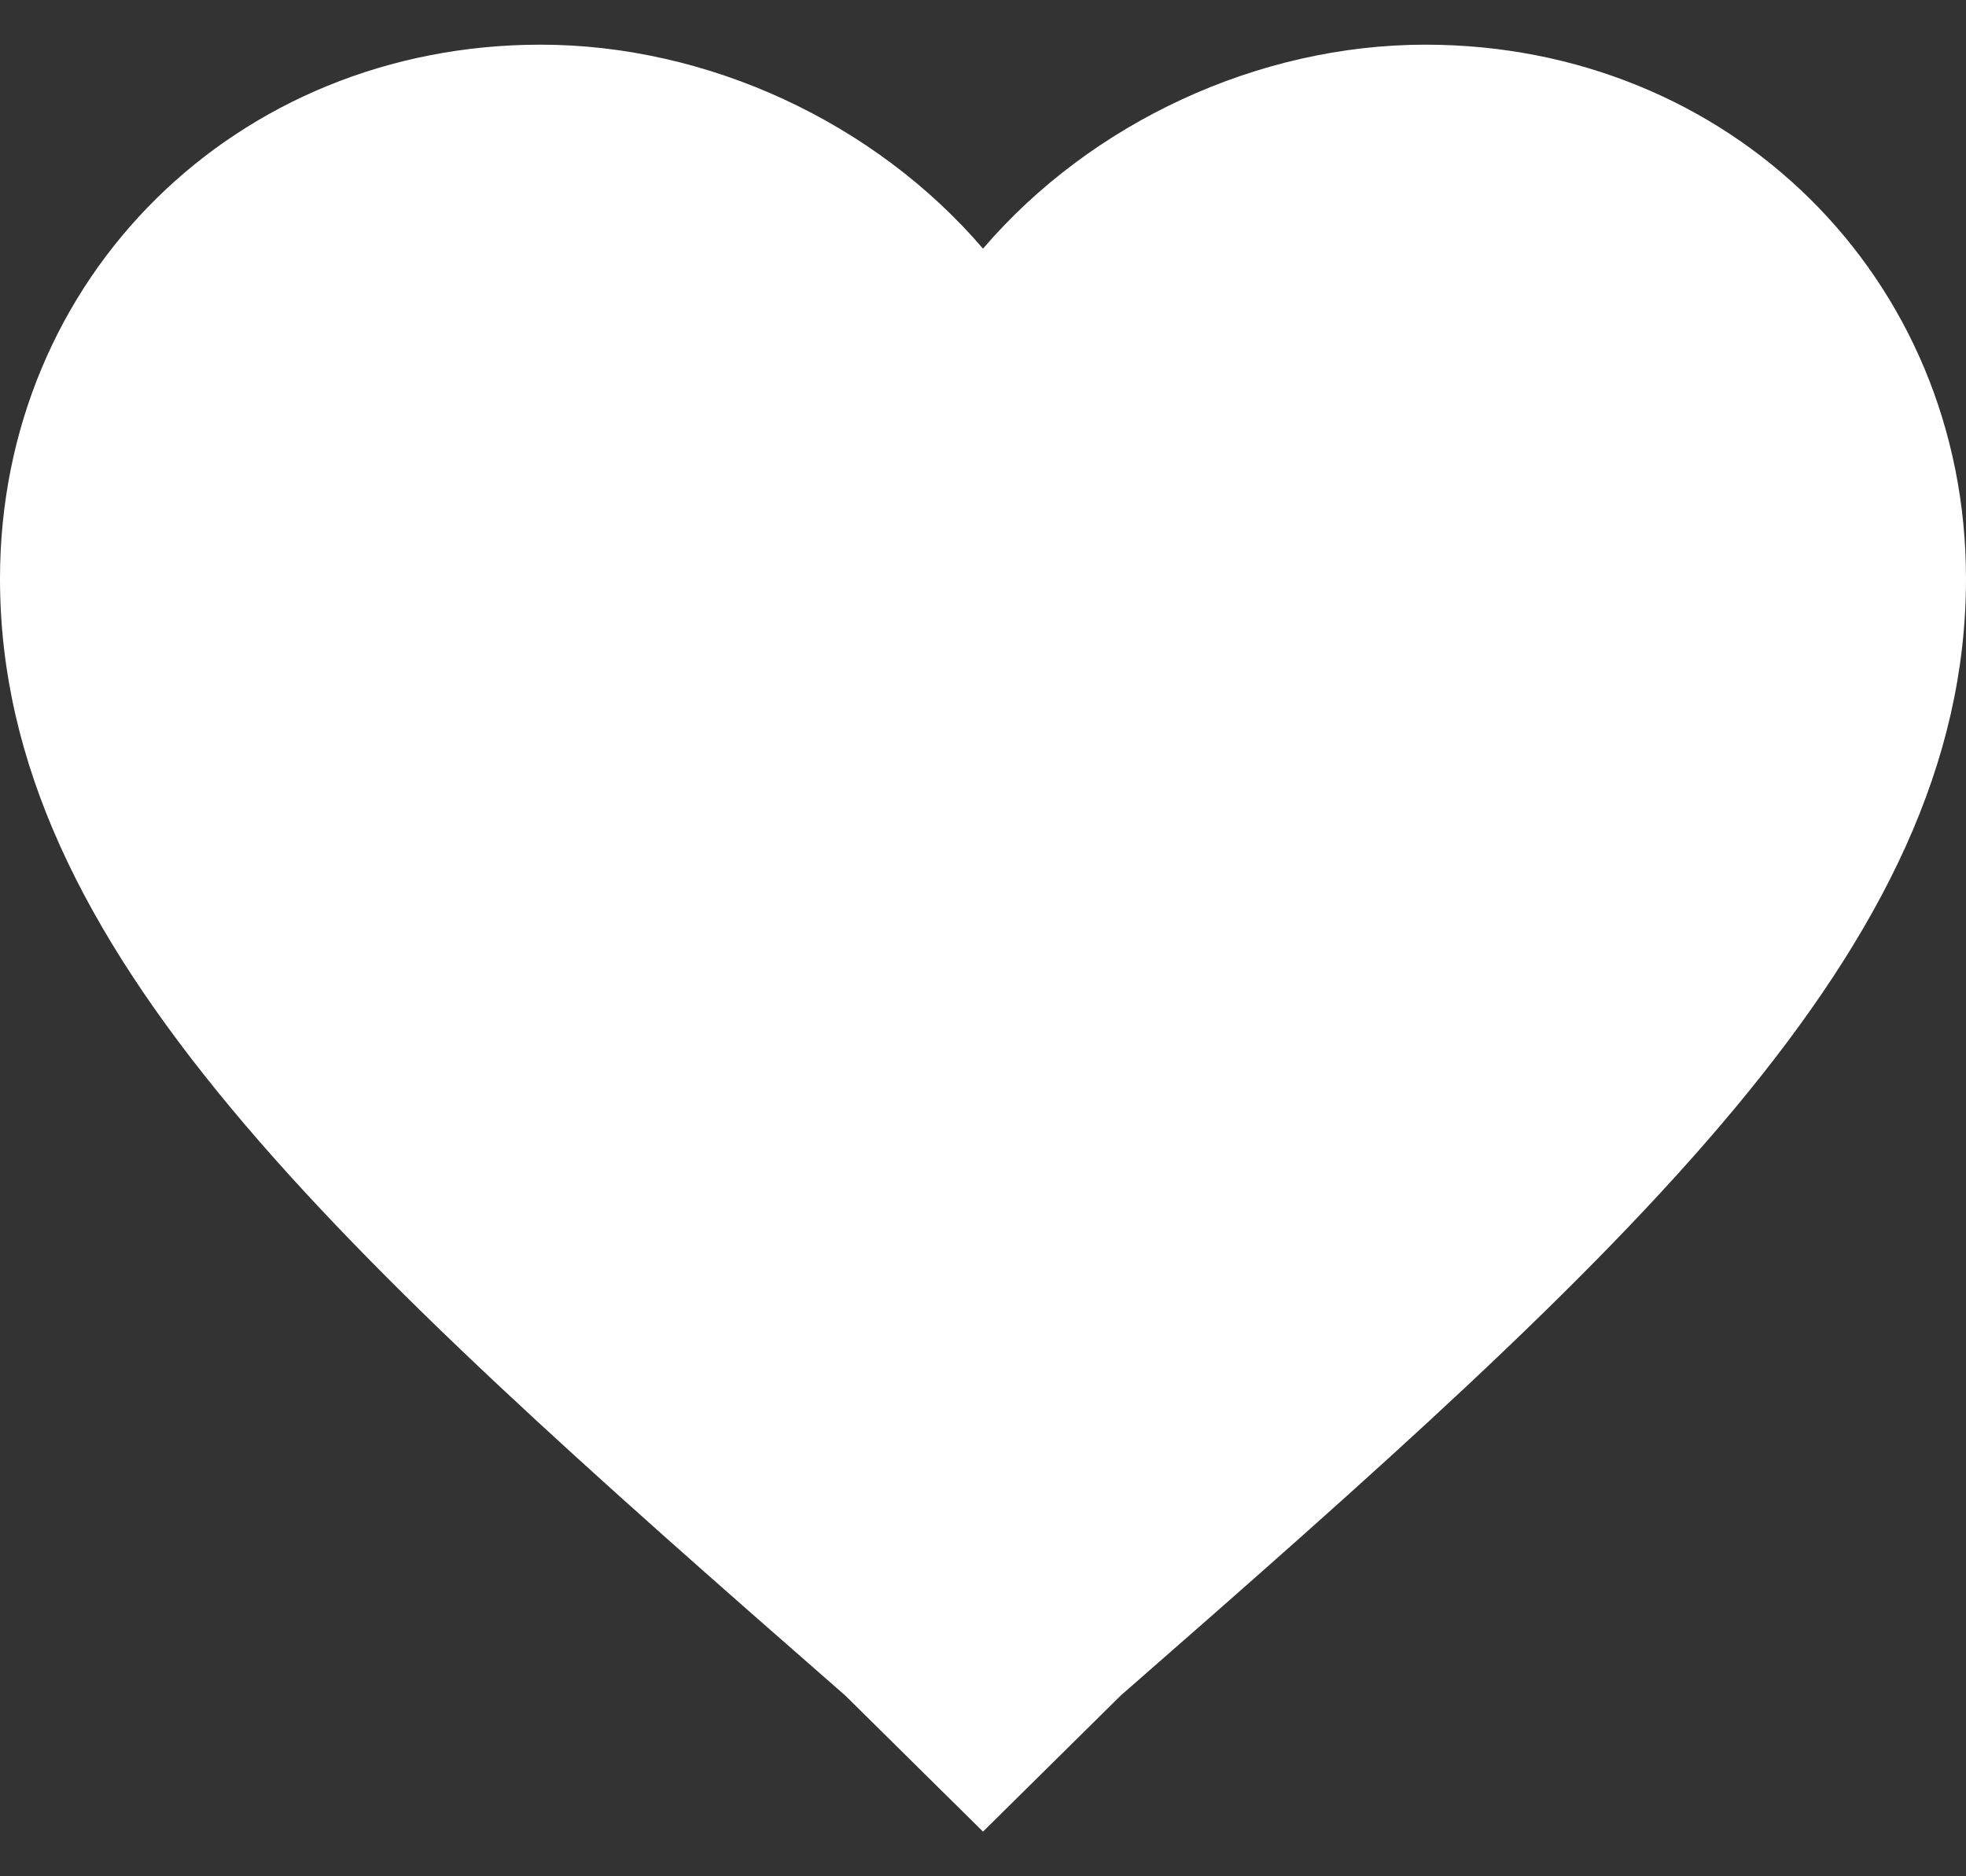 <svg xmlns="http://www.w3.org/2000/svg" width="22" height="21" viewBox="0 0 22 21">
  <rect x="0" y="0" width="22" height="21" fill="#333333" stroke="none"/>
  <path fill="#FFF" d="M11,20.5 L9.46,18.978 C3.74,13.978 0,10.609 0,6.478 C0,3.109 2.64,0.5 6.05,0.5 C7.92,0.5 9.79,1.37 11,2.783 C12.21,1.37 14.08,0.5 15.95,0.5 C19.36,0.5 22,3.109 22,6.478 C22,10.609 18.26,13.978 12.54,18.978 L11,20.5 Z"/>
</svg>
